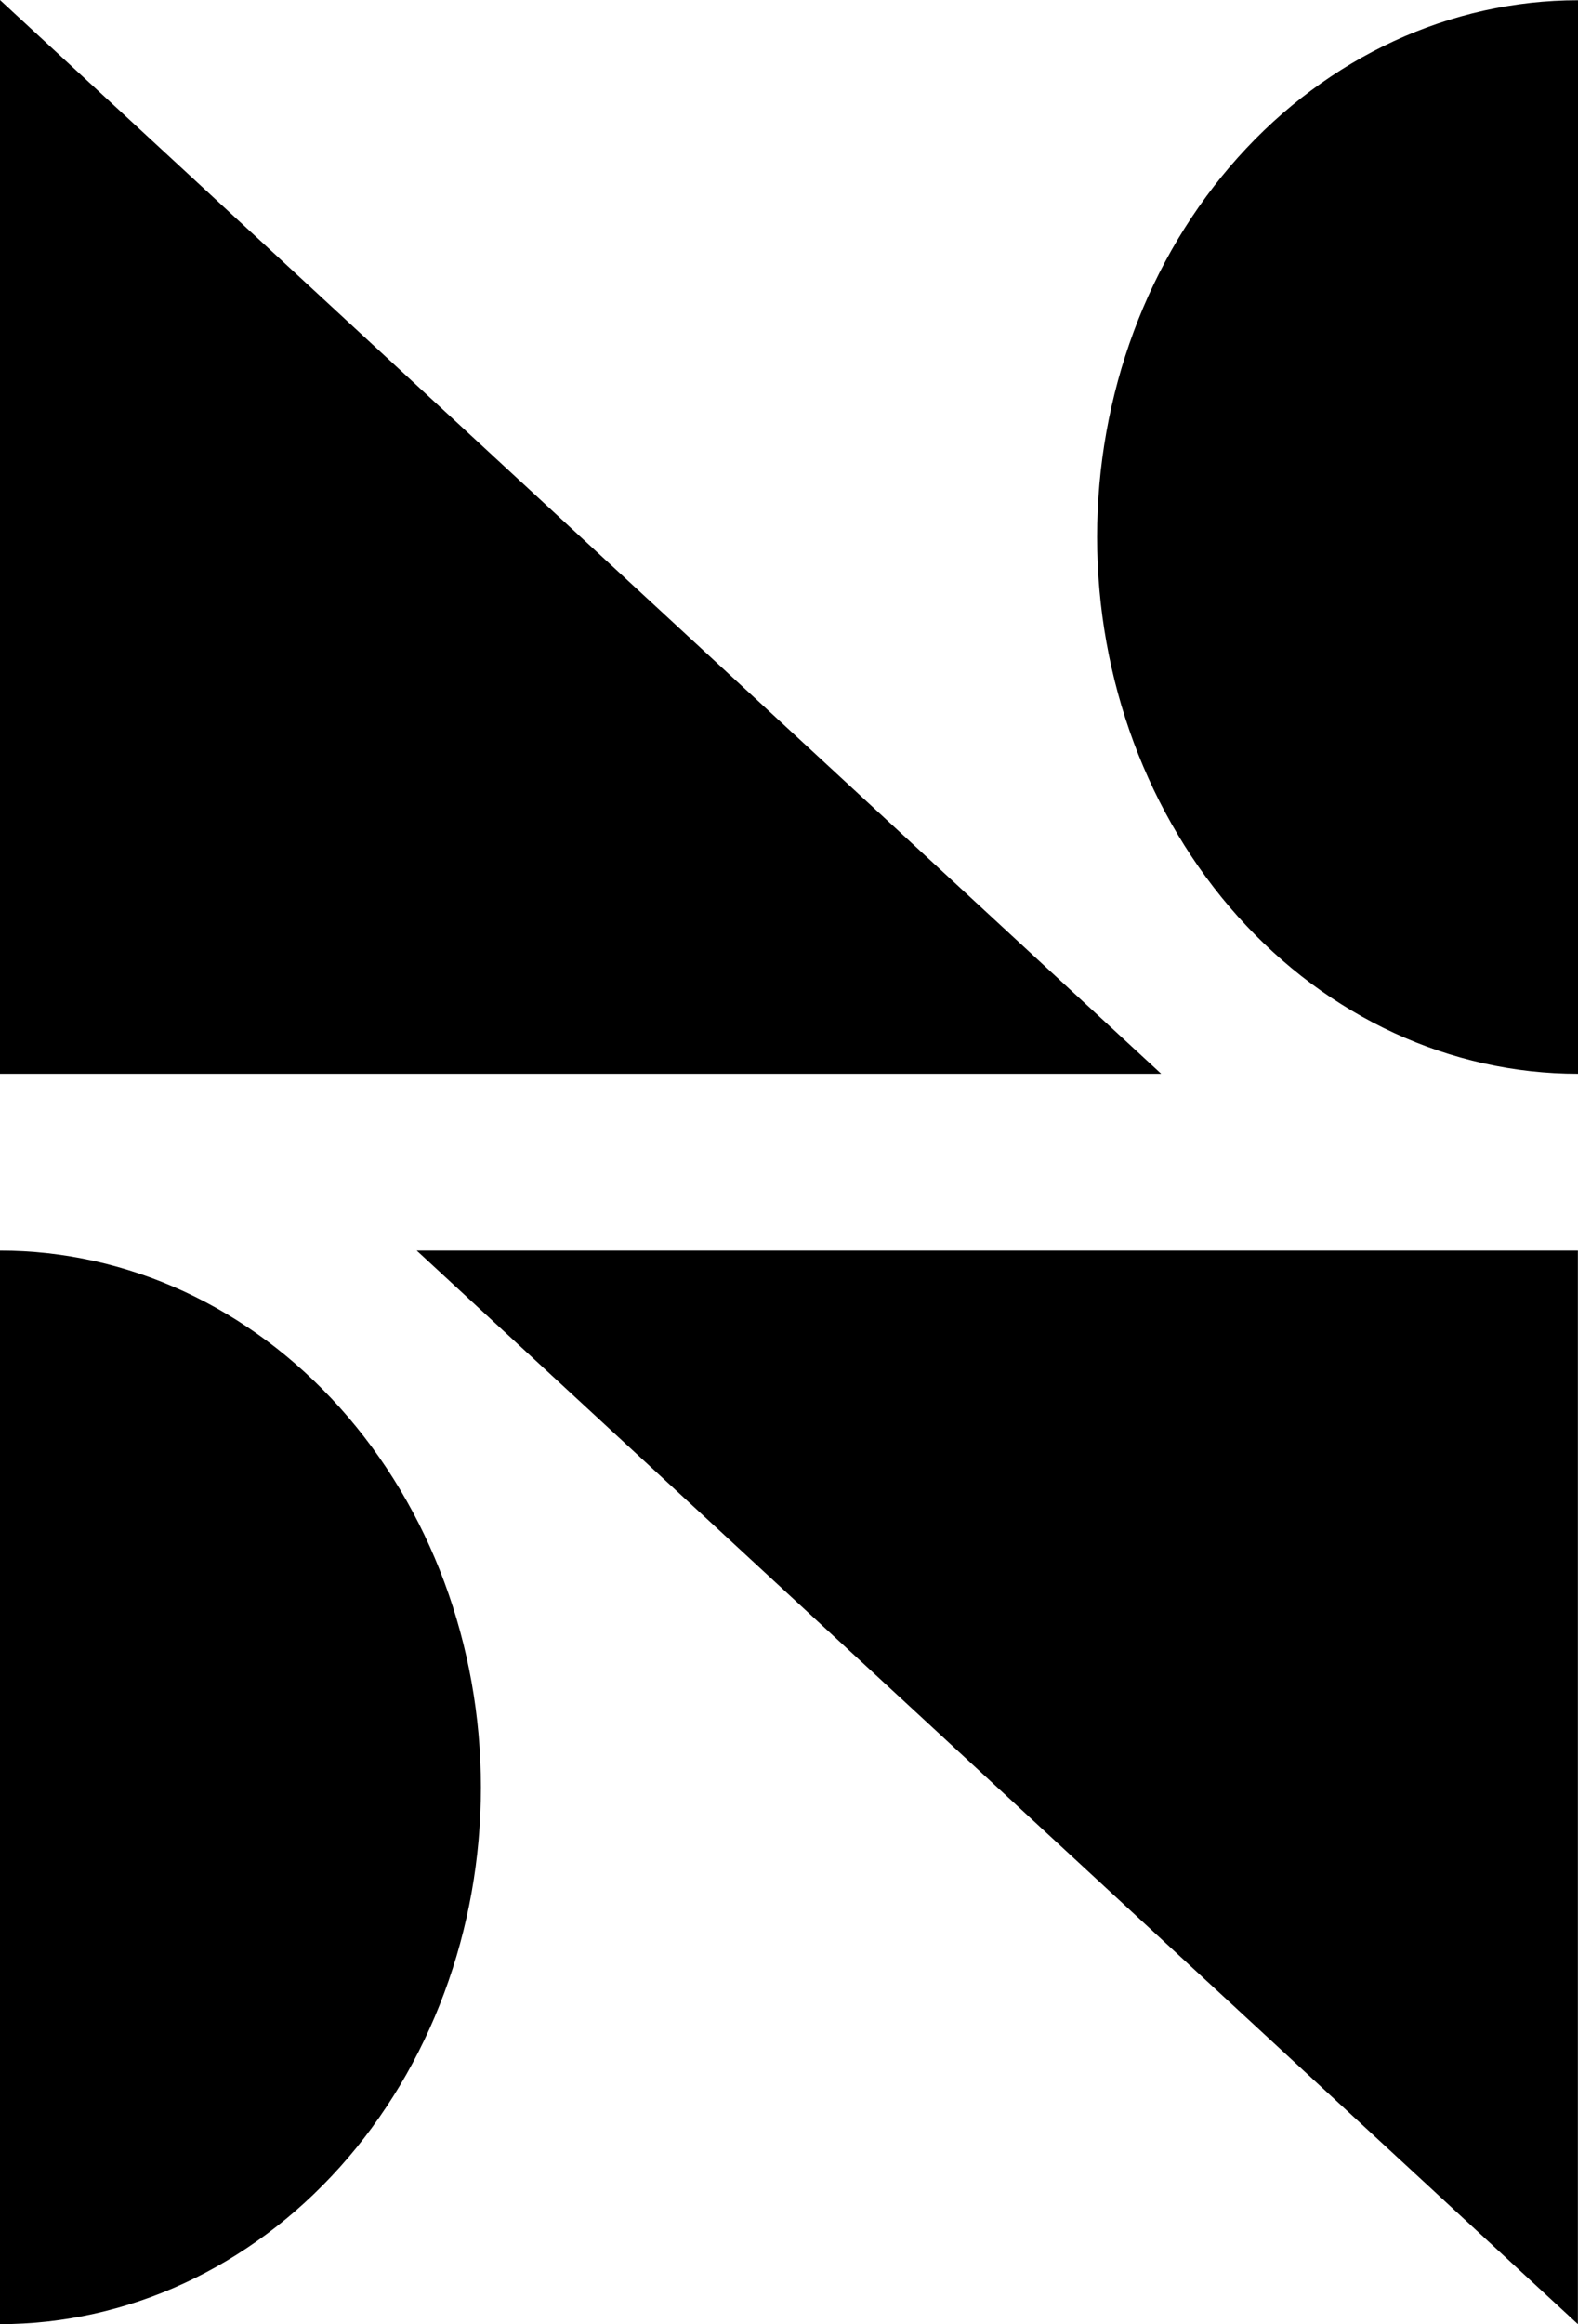 <svg width="53" height="78" viewBox="0 0 53 78" fill="none" xmlns="http://www.w3.org/2000/svg">
<path d="M13.996 41.971L52.996 41.971L52.996 78L13.996 41.971ZM0 41.971C4.284 41.971 8.392 43.87 11.421 47.248C14.45 50.626 16.152 55.208 16.152 59.986C16.152 64.763 14.45 69.345 11.421 72.724C8.392 76.102 4.284 78 0 78L0 41.971ZM53 36.036C48.716 36.036 44.608 34.138 41.579 30.76C38.55 27.382 36.848 22.799 36.848 18.022C36.848 13.244 38.55 8.662 41.579 5.284C44.608 1.905 48.716 0.008 53 0.008V36.036ZM39.004 36.036L0 36.036L0 2.69444e-06L39.001 36.036H39.004Z" fill="black"/>
</svg>
